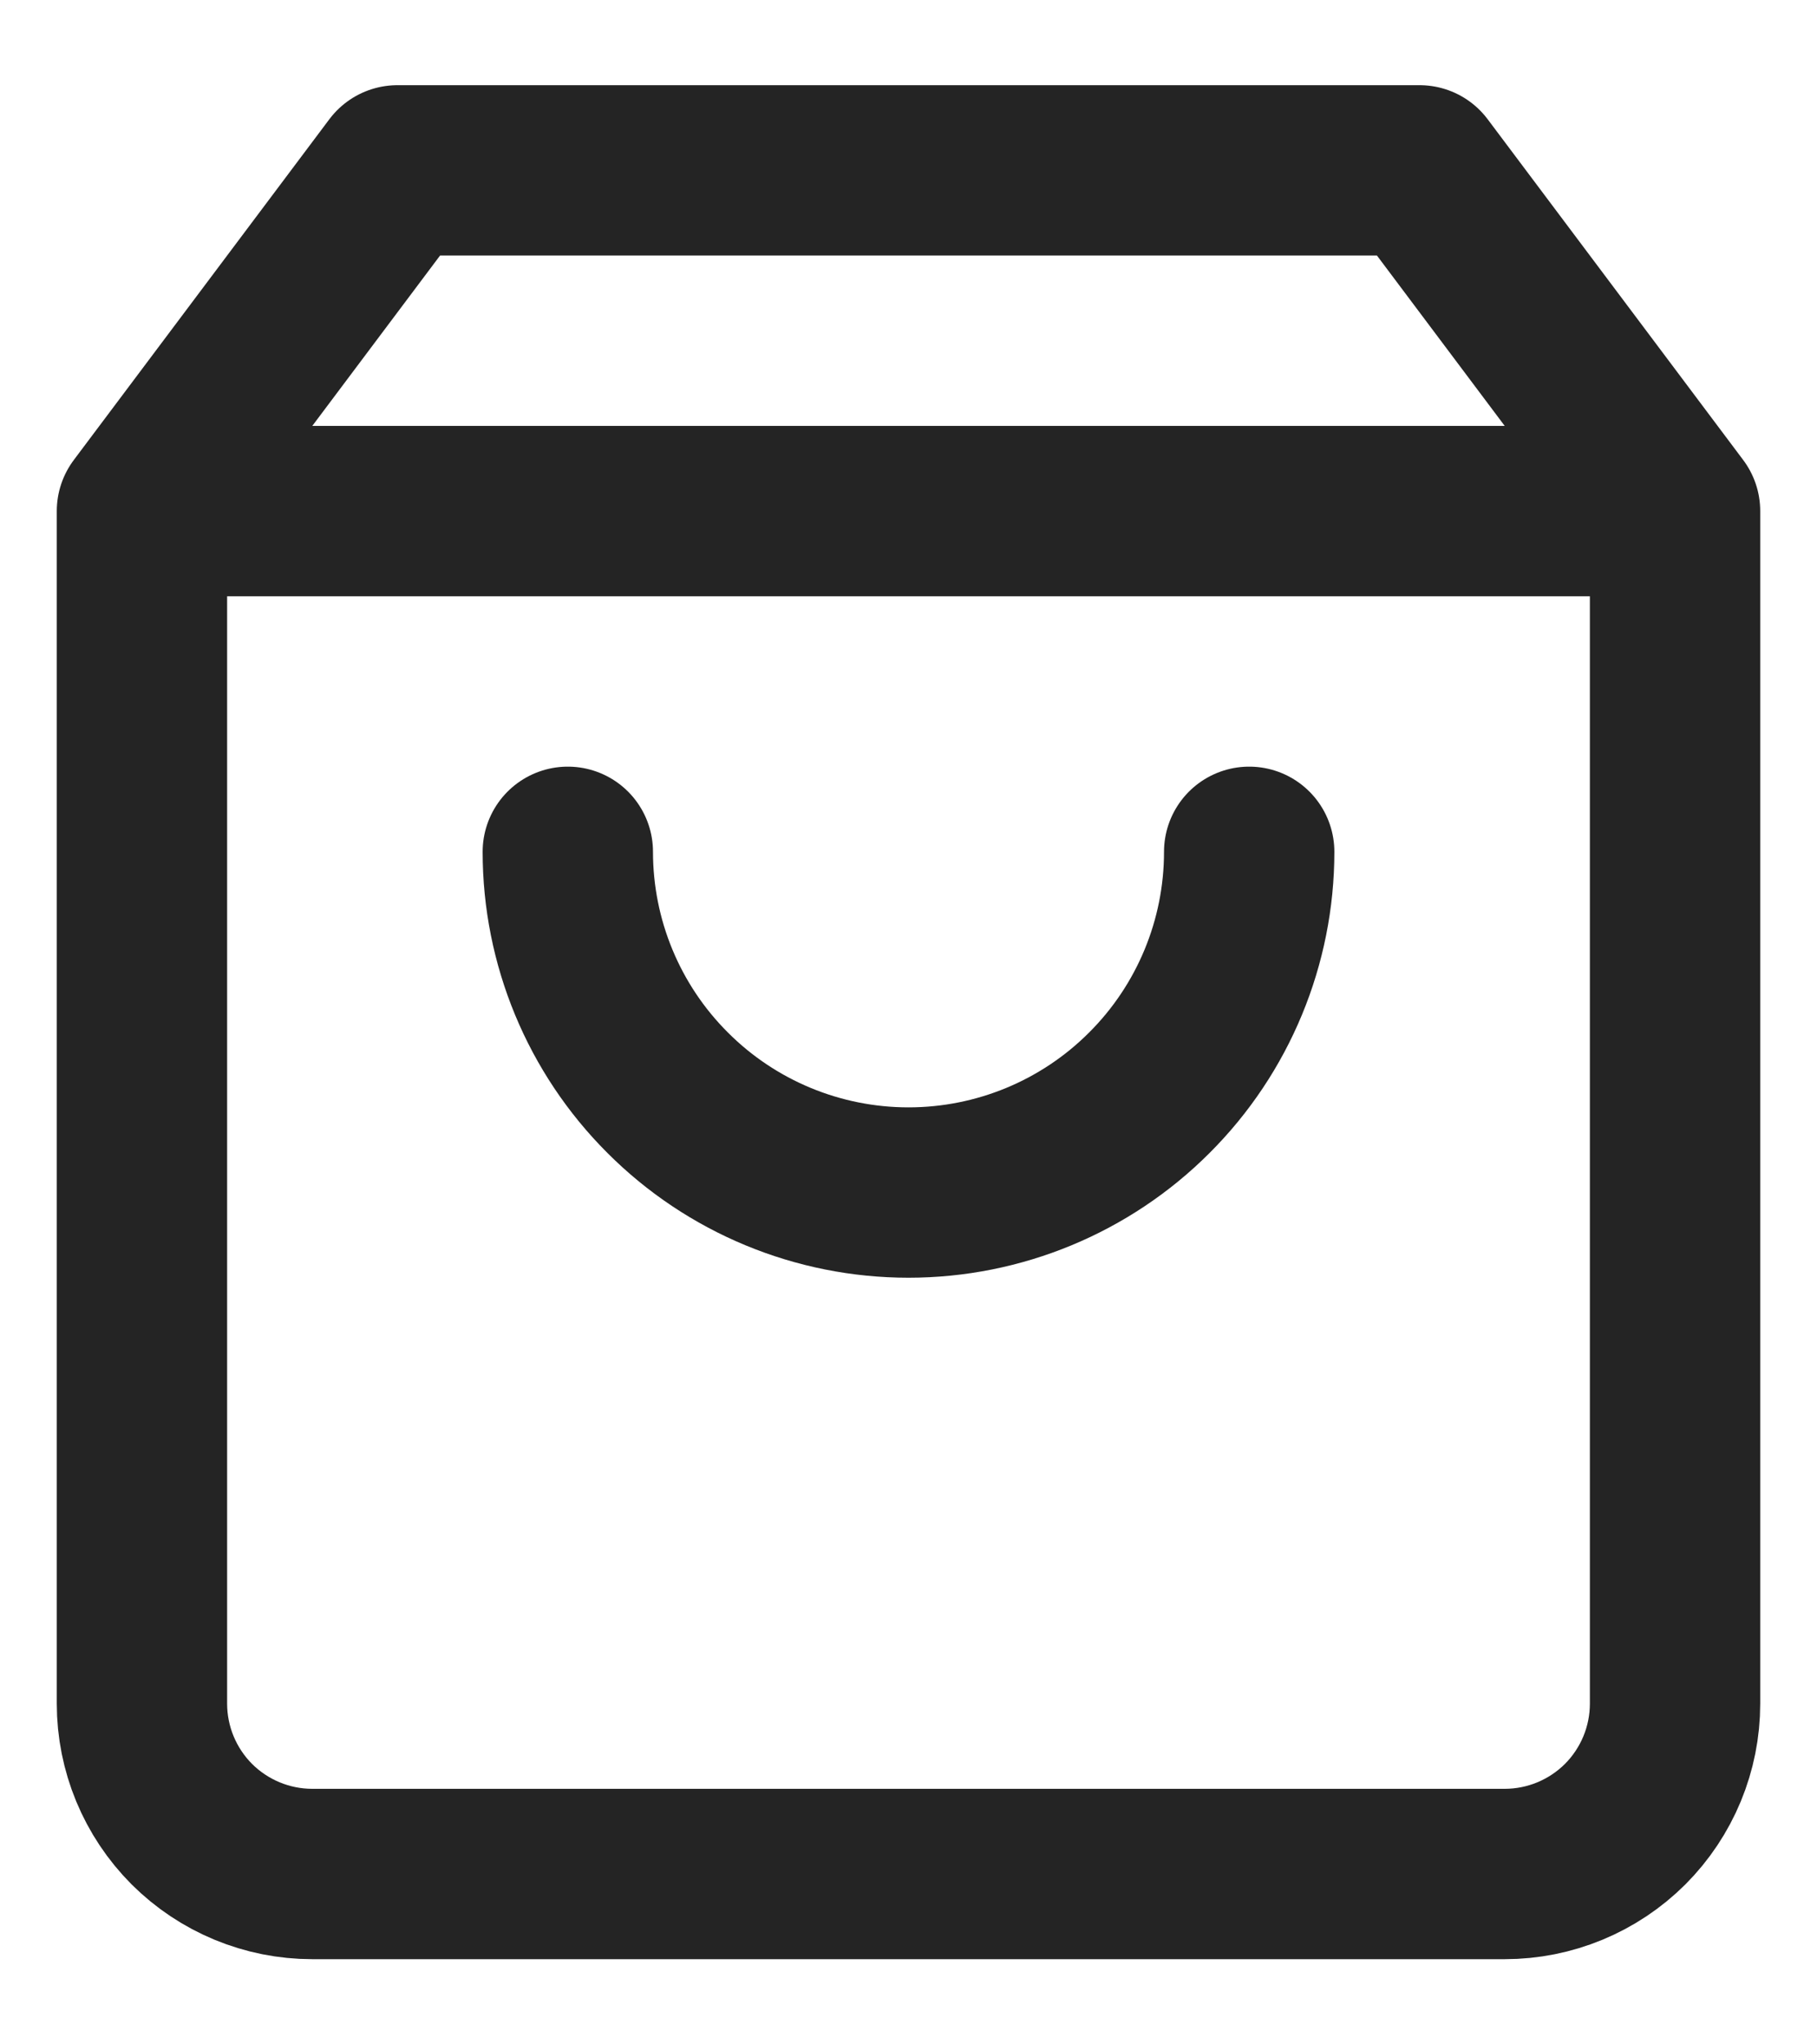 <svg width="16" height="18" viewBox="0 0 16 18" fill="none" xmlns="http://www.w3.org/2000/svg">
<path d="M1.25 4.5L3.5 1.5H12.5L14.75 4.5M1.25 4.5V15C1.25 15.398 1.408 15.779 1.689 16.061C1.971 16.342 2.352 16.5 2.75 16.5H13.25C13.648 16.5 14.029 16.342 14.311 16.061C14.592 15.779 14.75 15.398 14.75 15V4.5M1.25 4.5H14.75M11 7.5C11 8.296 10.684 9.059 10.121 9.621C9.559 10.184 8.796 10.5 8 10.5C7.204 10.5 6.441 10.184 5.879 9.621C5.316 9.059 5 8.296 5 7.5" stroke="#242424" stroke-width="1.5" stroke-linecap="round" stroke-linejoin="round"/>
</svg>
